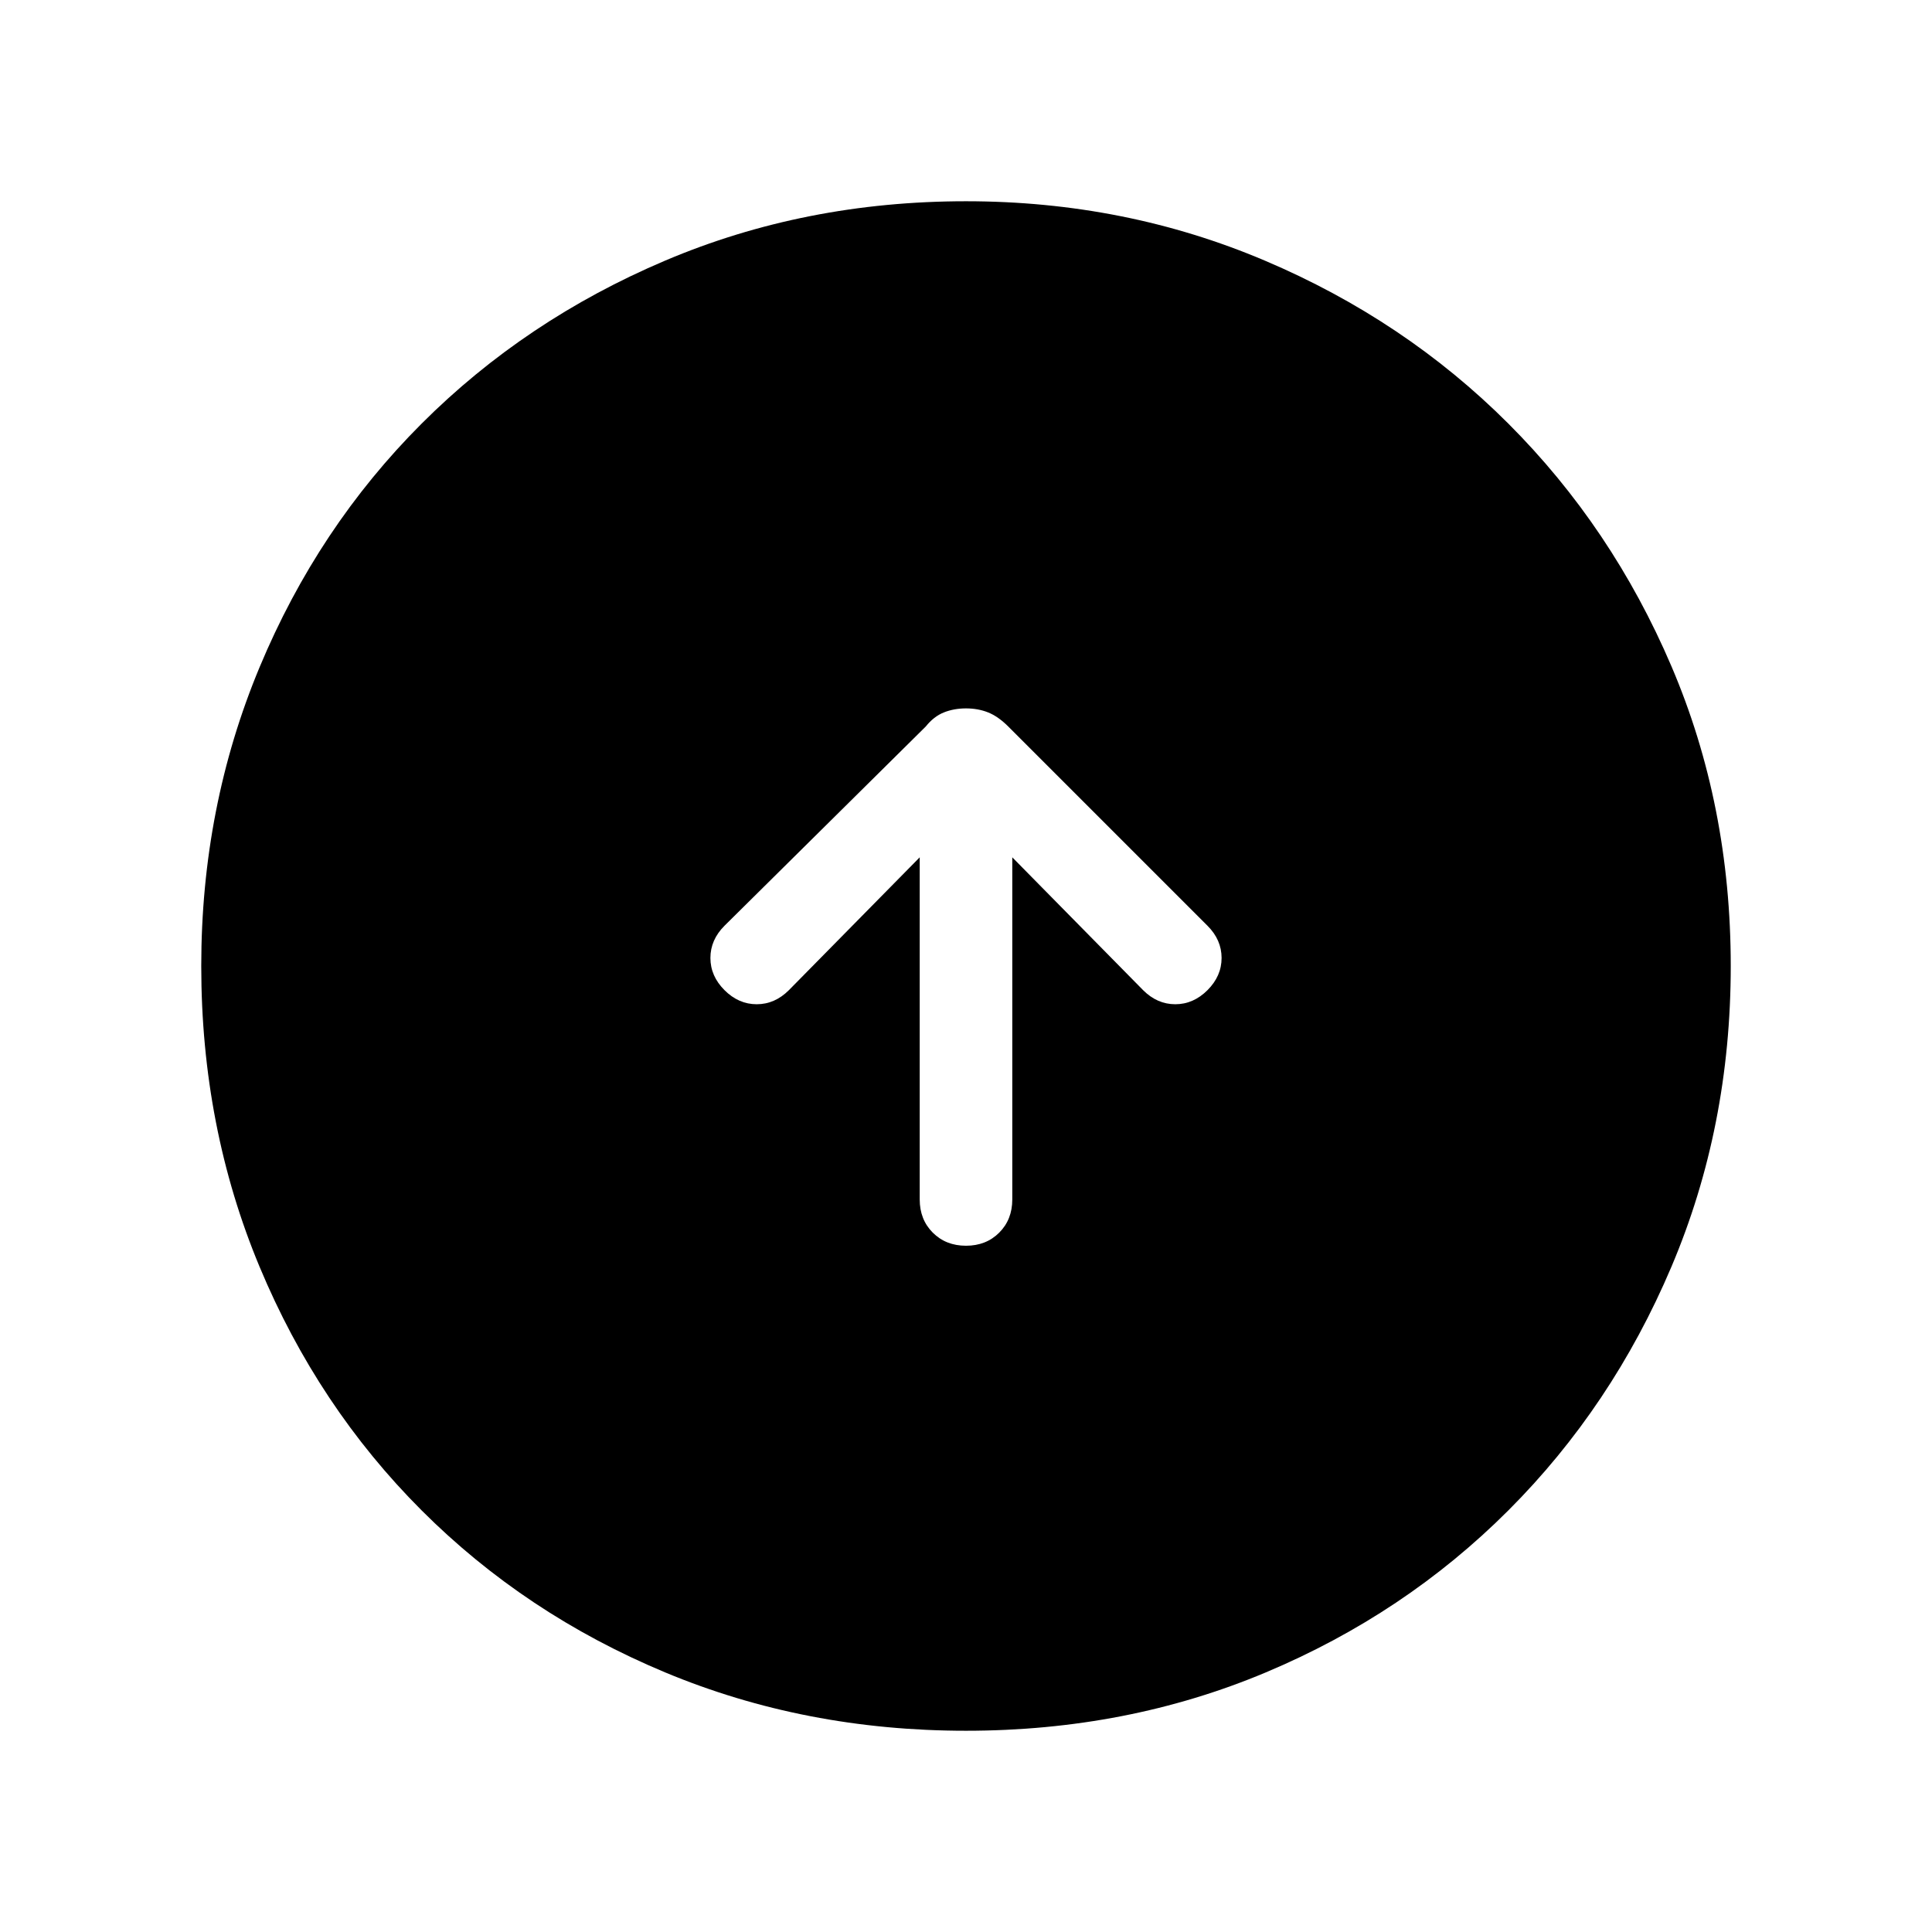<svg xmlns="http://www.w3.org/2000/svg" width="48" height="48" viewBox="0 0 48 48"><path d="M24 30.95q.5 0 .825-.325.325-.325.325-.825v-8.5l3.25 3.3q.35.35.8.35.45 0 .8-.35.35-.35.35-.8 0-.45-.35-.8l-4.95-4.95q-.25-.25-.5-.35-.25-.1-.55-.1-.3 0-.55.1-.25.1-.45.35L18 23q-.35.35-.35.8 0 .45.35.8.35.35.8.35.45 0 .8-.35l3.25-3.3v8.5q0 .5.325.825.325.325.825.325ZM24 43q-4 0-7.475-1.45-3.475-1.45-6.05-4.025Q7.9 34.95 6.45 31.475 5 28 5 24q0-3.95 1.45-7.425 1.45-3.475 4.025-6.05 2.575-2.575 6.05-4.05Q20 5 24 5q3.95 0 7.425 1.475 3.475 1.475 6.05 4.05 2.575 2.575 4.05 6.025Q43 20 43 24t-1.475 7.475q-1.475 3.475-4.05 6.05Q34.9 40.1 31.45 41.55 28 43 24 43Z"/></svg>